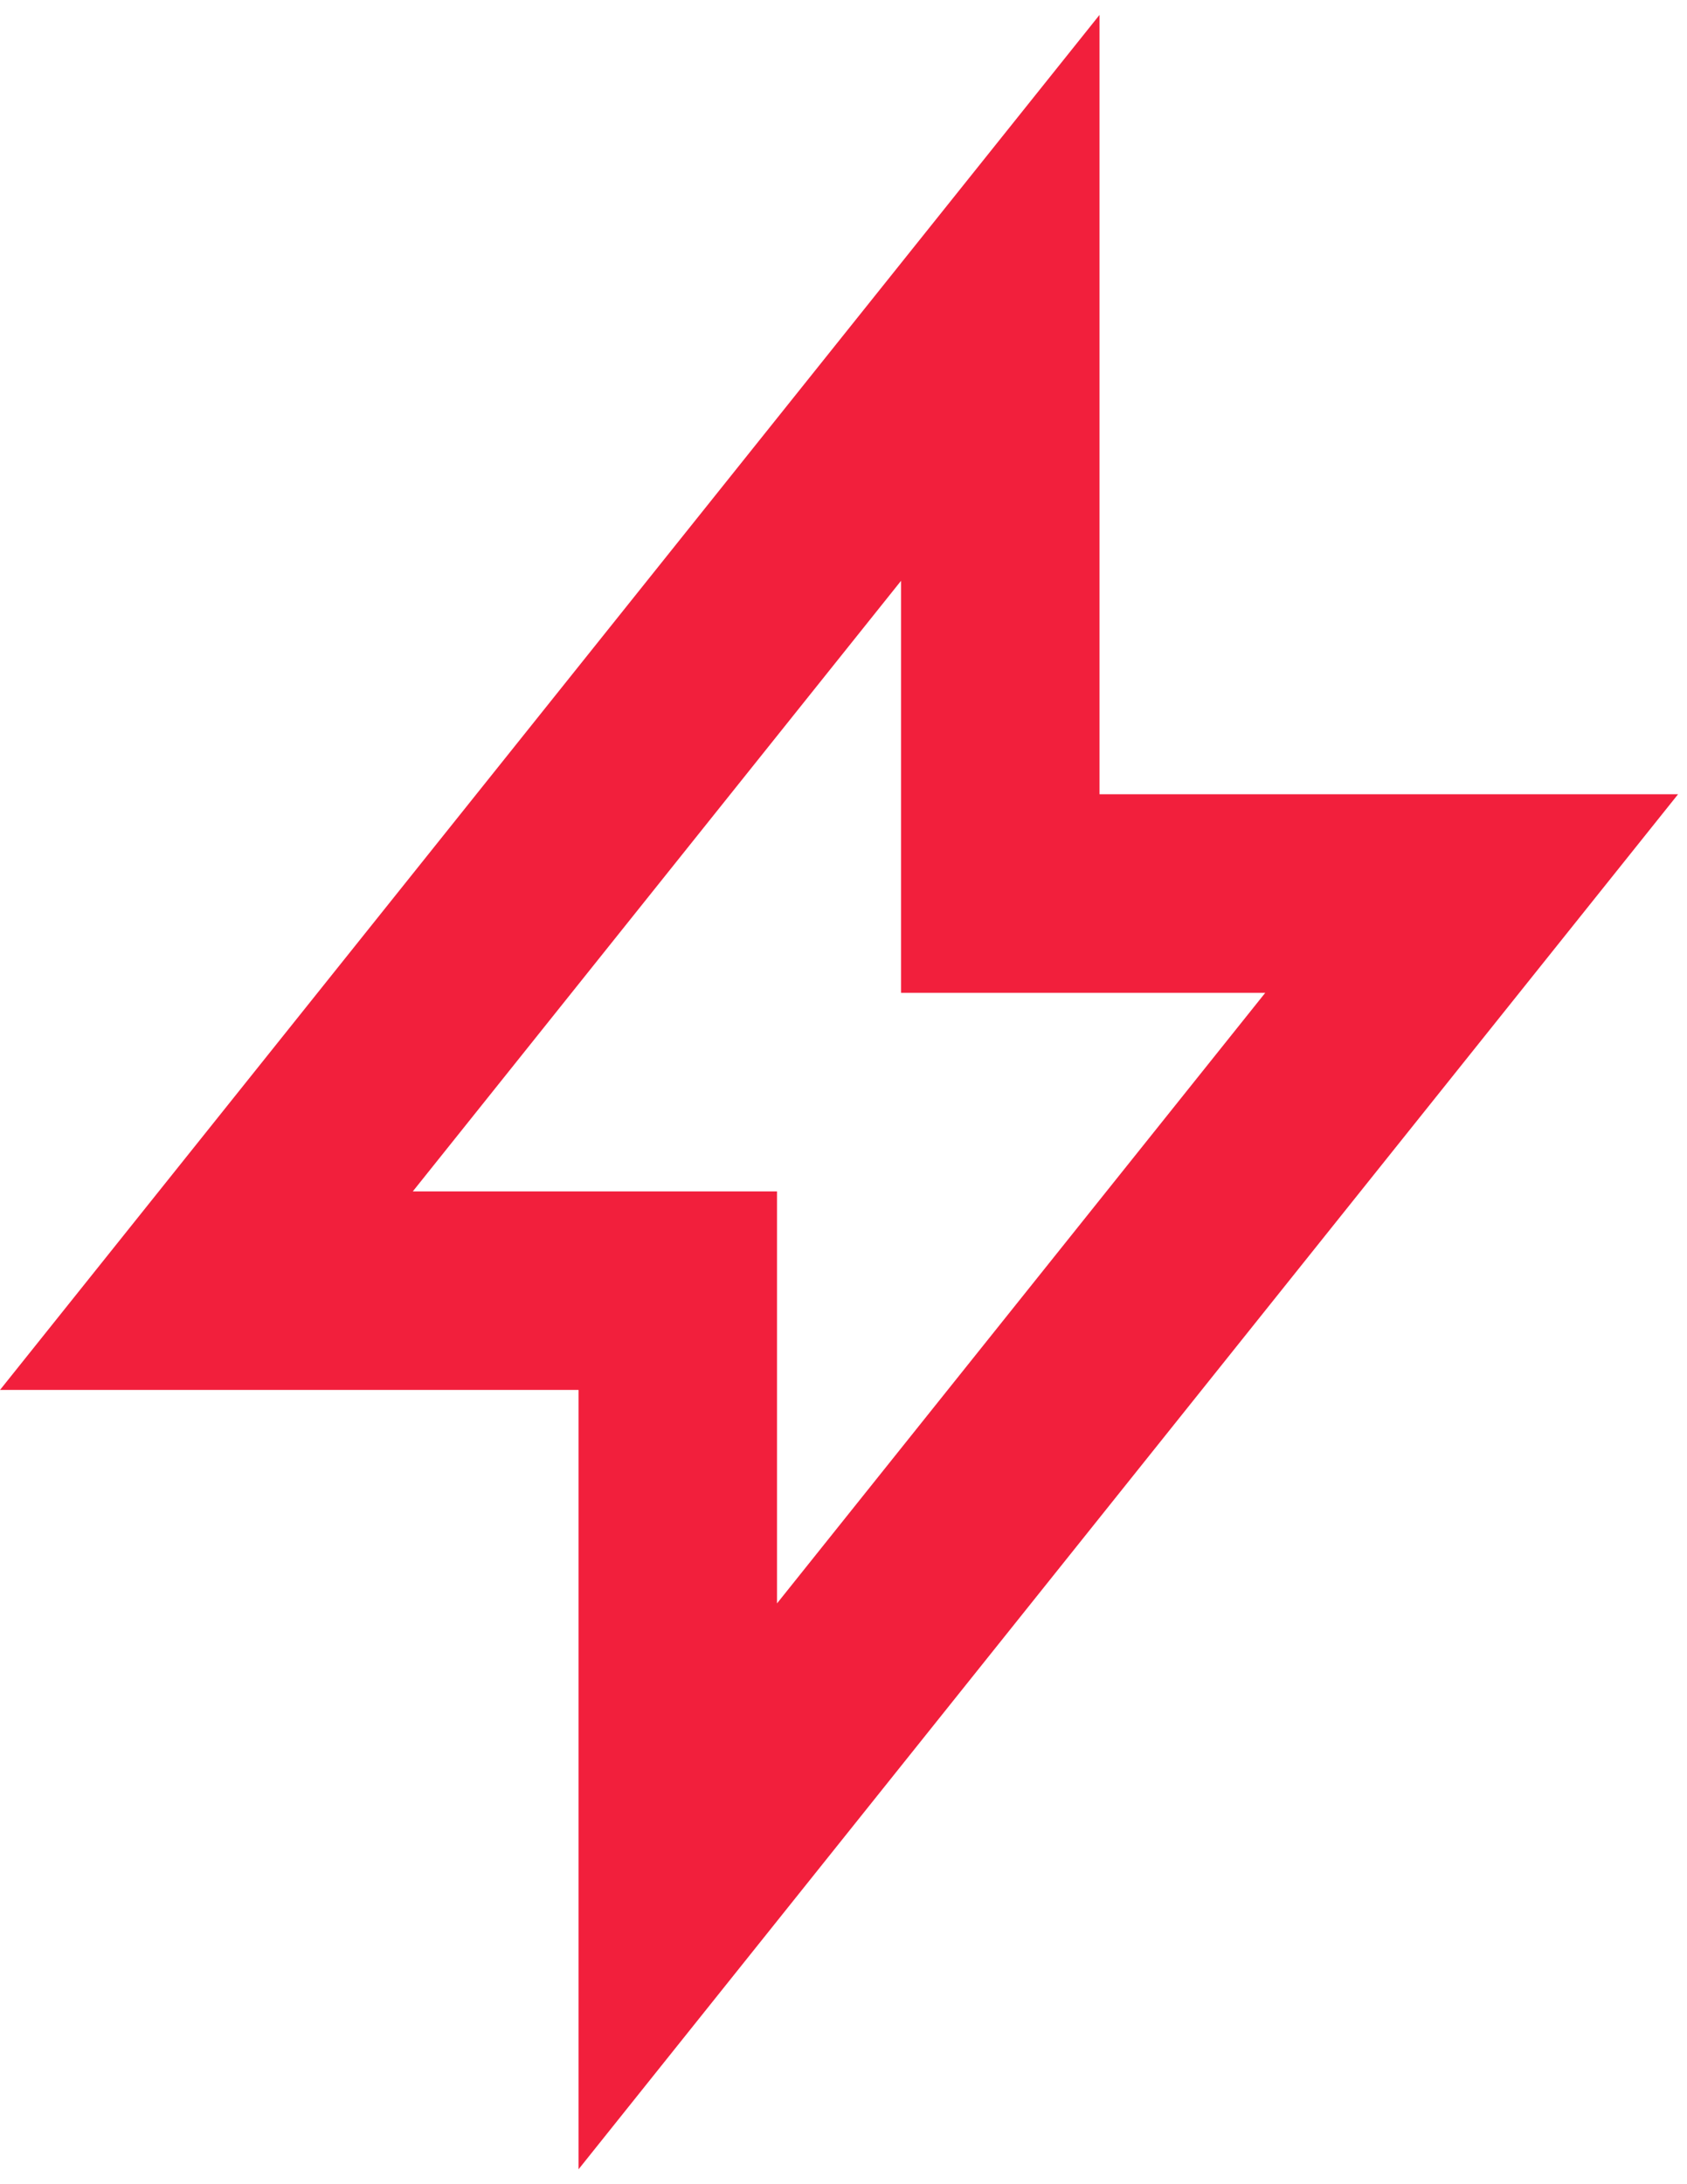 <svg width="17" height="22" viewBox="0 0 17 22" fill="none" xmlns="http://www.w3.org/2000/svg">
<path id="Vector" fill-rule="evenodd" clip-rule="evenodd" d="M11.08 0.15V8H16.91L5.83 21.85V14H0L11.08 0.15ZM4.16 12H7.83V16.15L12.75 10H9.08V5.85L4.16 12Z" fill="#F21F3C"/>
</svg>
